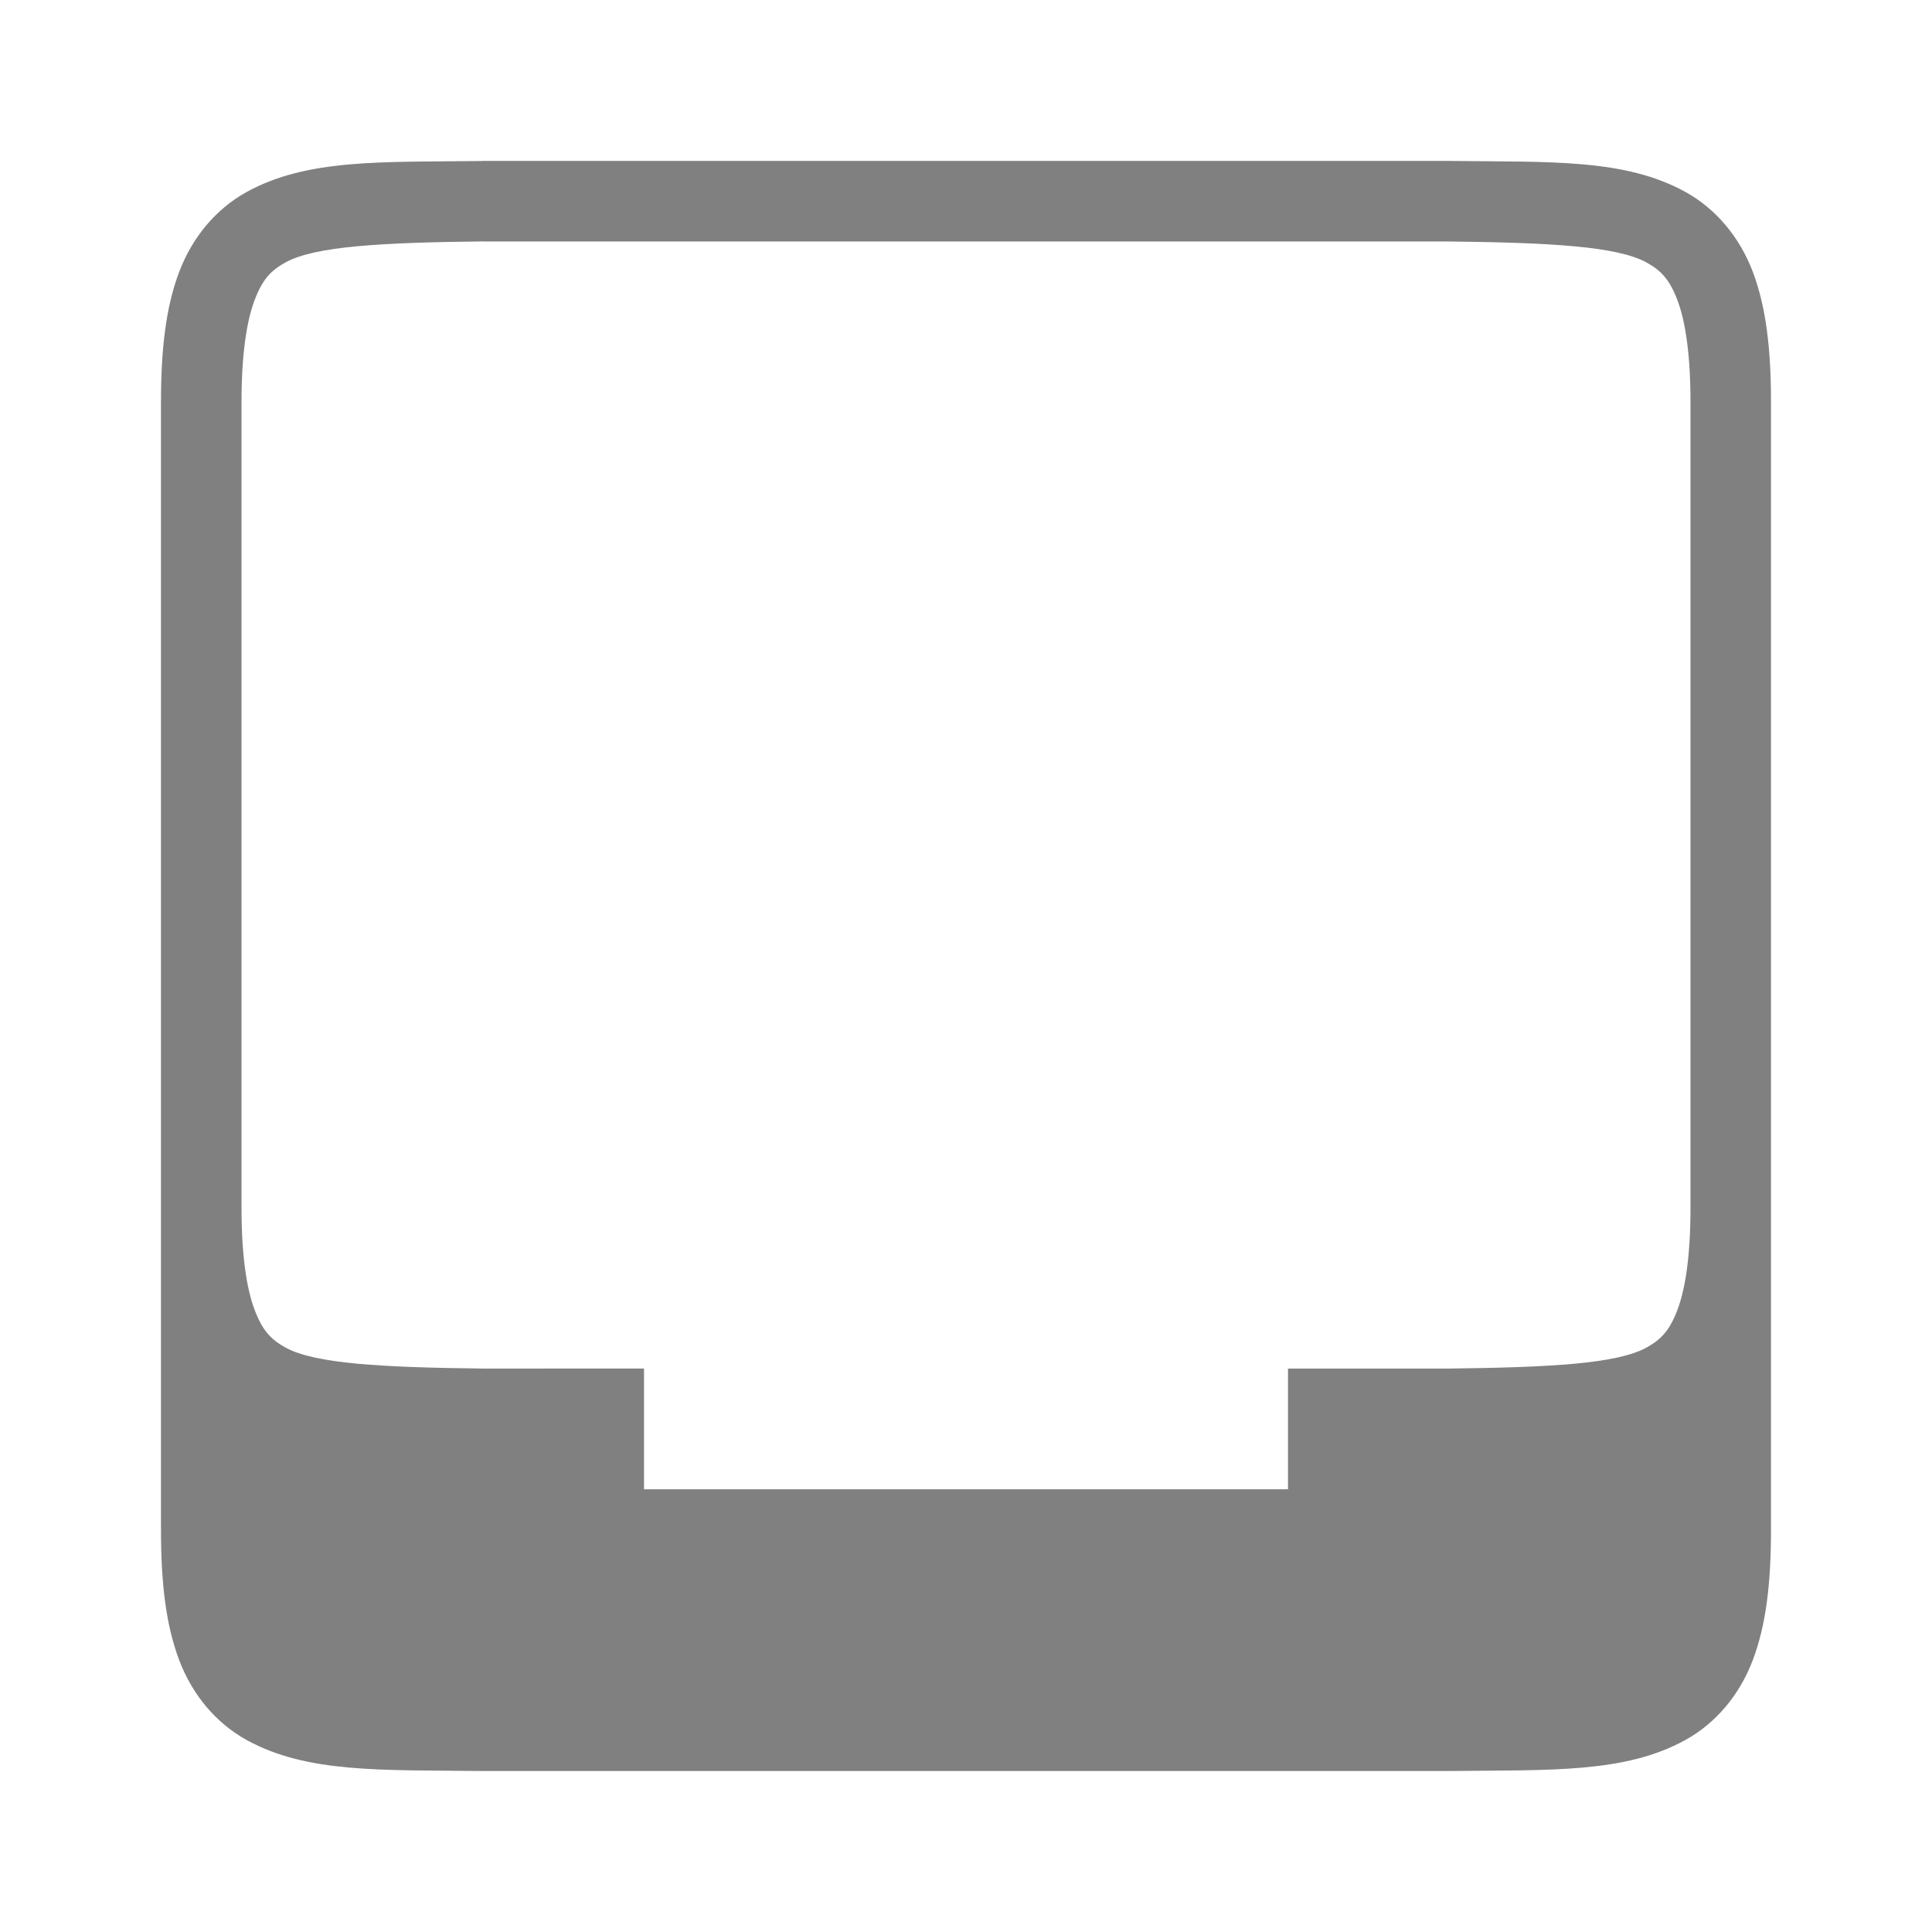<?xml version="1.0" encoding="UTF-8" standalone="no"?>
<!-- Created with Inkscape (http://www.inkscape.org/) -->
<svg id="svg4874" xmlns:rdf="http://www.w3.org/1999/02/22-rdf-syntax-ns#" xmlns="http://www.w3.org/2000/svg" height="96" viewBox="0 0 96 96" width="96" version="1.1" xmlns:cc="http://creativecommons.org/ns#" xmlns:dc="http://purl.org/dc/elements/1.1/">
 <g id="layer1" transform="translate(67.857 -78.505)">
  <rect id="rect4782" style="color:#000000;fill:none" transform="rotate(90)" height="96" width="96" y="-28.143" x="78.505"/>
  <path id="path4643" style="color-rendering:auto;text-decoration-color:#000000;color:#000000;font-variant-numeric:normal;shape-rendering:auto;solid-color:#000000;text-decoration-line:none;fill:#808080;font-variant-position:normal;mix-blend-mode:normal;block-progression:tb;font-feature-settings:normal;shape-padding:0;font-variant-alternates:normal;text-indent:0;font-variant-caps:normal;image-rendering:auto;white-space:normal;text-decoration-style:solid;font-variant-ligatures:none;isolation:auto;text-transform:none" d="m-43.869 86.504-0.012 0.002c-5.033 0.058-8.714-0.12-11.725 1.541-1.506 0.831-2.697 2.236-3.356 3.99-0.659 1.755-0.896 3.836-0.896 6.467v56.002c0 2.63 0.238 4.712 0.896 6.467 0.659 1.755 1.85 3.16 3.356 3.99 3.011 1.661 6.692 1.485 11.725 1.543h48.047c5.033-0.058 8.714 0.118 11.725-1.543 1.506-0.831 2.697-2.236 3.356-3.99 0.659-1.755 0.896-3.836 0.896-6.467v-56.006c0-2.63-0.238-4.712-0.896-6.467-0.66-1.755-1.851-3.159-3.356-3.99-3.011-1.661-6.692-1.483-11.725-1.541l-0.012-0.002h-48.023zm0.012 4h48c5.038 0.059 8.352 0.237 9.816 1.045 0.734 0.405 1.153 0.855 1.543 1.895 0.39 1.04 0.641 2.691 0.641 5.061v40.002c0 2.37-0.25 4.021-0.641 5.061-0.39 1.04-0.809 1.49-1.543 1.895-1.464 0.808-4.778 0.986-9.816 1.045h-8l-0 5.999h-32v-6l-7.977 0.001h-0.023c-5.038-0.059-8.352-0.237-9.816-1.045-0.734-0.405-1.151-0.855-1.541-1.895-0.39-1.04-0.643-2.691-0.643-5.061v-40.006c0-2.37 0.252-4.021 0.643-5.061 0.39-1.04 0.807-1.49 1.541-1.895 1.464-0.808 4.778-0.986 9.816-1.045z"/>
 </g>
</svg>
